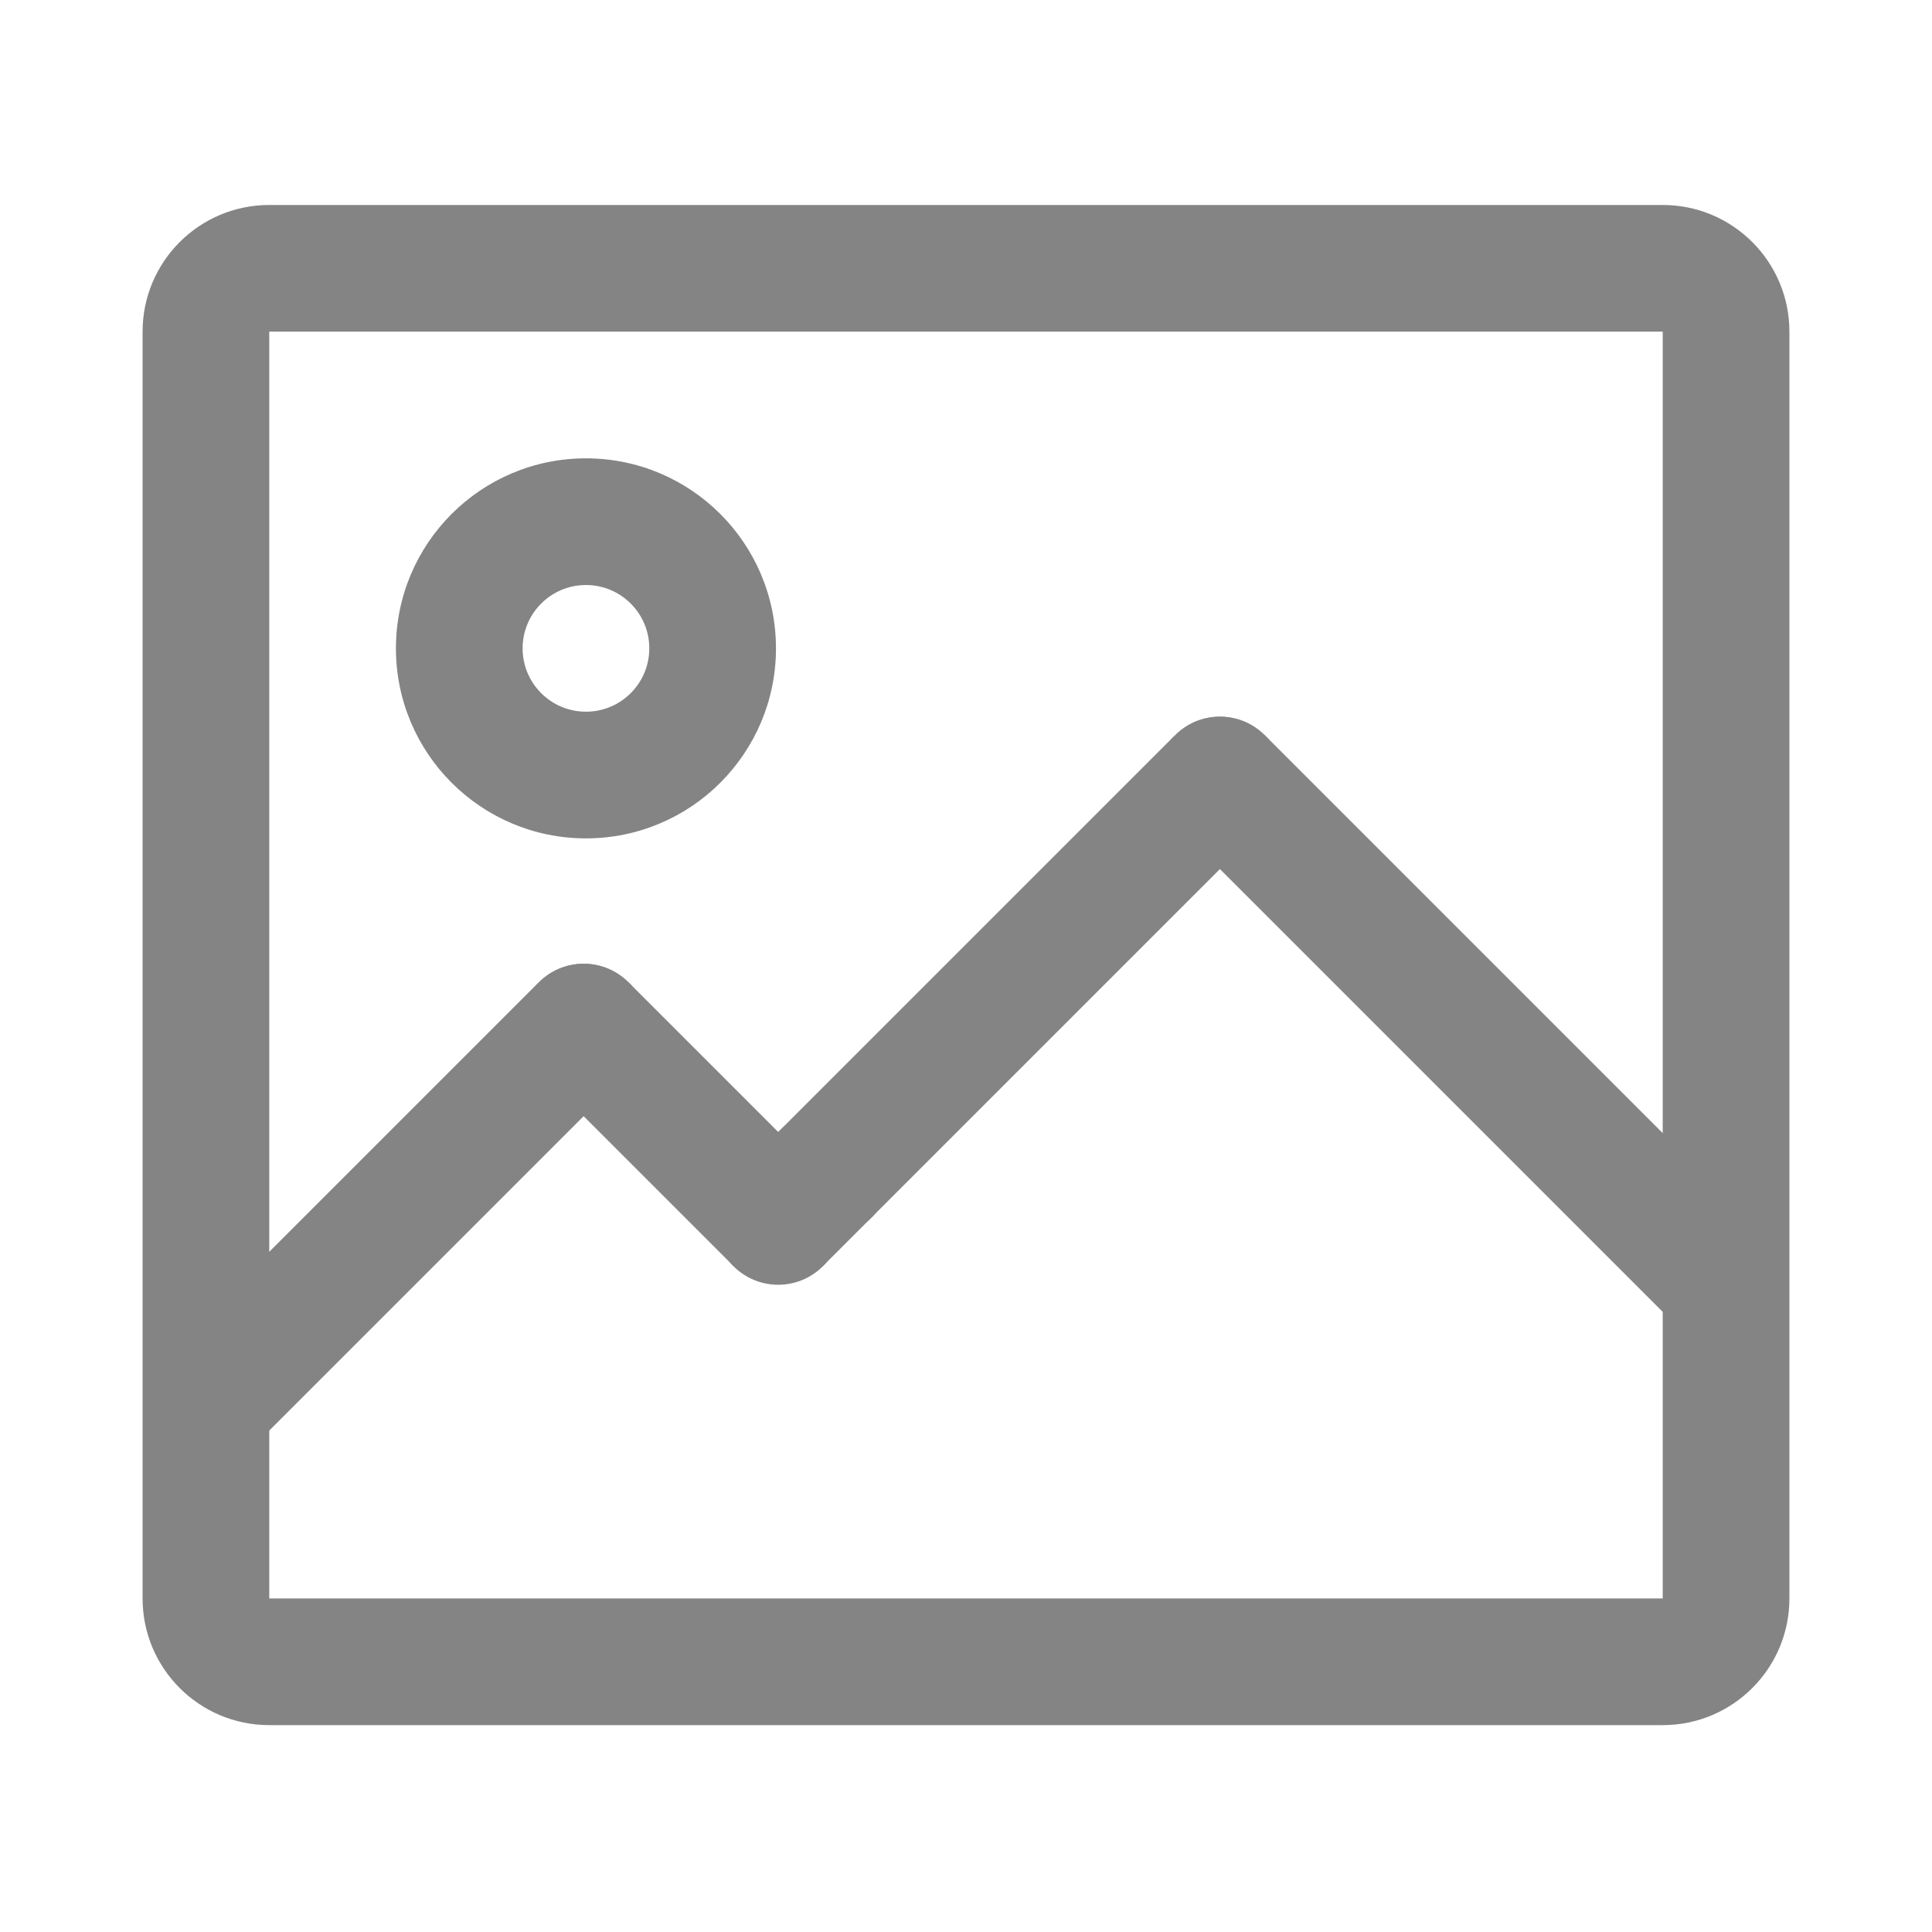 <?xml version="1.0" encoding="utf-8"?>
<!-- Generator: Adobe Illustrator 17.0.0, SVG Export Plug-In . SVG Version: 6.00 Build 0)  -->
<!DOCTYPE svg PUBLIC "-//W3C//DTD SVG 1.1//EN" "http://www.w3.org/Graphics/SVG/1.1/DTD/svg11.dtd">
<svg version="1.1" id="图形" xmlns="http://www.w3.org/2000/svg" xmlns:xlink="http://www.w3.org/1999/xlink" x="0px" y="0px"
	 width="1024px" height="1024px" viewBox="0 0 1024 1024" enable-background="new 0 0 1024 1024" xml:space="preserve">
<g>
	<g>
		<path fill-rule="evenodd" clip-rule="evenodd" fill="#848484" d="M881.282,108.643H142.711c-37.083,0-67.136,30.06-67.136,67.143
			v671.428c0,37.076,30.053,67.143,67.136,67.143h738.571c37.083,0,67.143-30.067,67.143-67.143V175.786
			C948.425,138.703,918.365,108.643,881.282,108.643z M881.282,847.214H142.711V175.786h738.571V847.214z M310.568,444.357
			c55.621,0,100.714-45.093,100.714-100.714c0-55.621-45.093-100.714-100.714-100.714c-55.621,0-100.714,45.093-100.714,100.714
			C209.854,399.264,254.947,444.357,310.568,444.357z M310.568,310.072c18.538,0,33.571,15.027,33.571,33.571
			c0,18.538-15.033,33.571-33.571,33.571c-18.538,0-33.571-15.033-33.571-33.571C276.997,325.098,292.03,310.072,310.568,310.072z"
			/>
	</g>
</g>
<g>
	
		<rect x="287.905" y="562.366" transform="matrix(0.707 0.707 -0.707 0.707 527.034 -80.641)" fill-rule="evenodd" clip-rule="evenodd" fill="#848484" width="145.909" height="67"/>
	<circle fill-rule="evenodd" clip-rule="evenodd" fill="#848484" cx="412.462" cy="647.448" r="33.5"/>
	<circle fill-rule="evenodd" clip-rule="evenodd" fill="#848484" cx="309.309" cy="544.316" r="33.5"/>
</g>
<g>
	
		<rect x="57.946" y="615.291" transform="matrix(0.707 -0.707 0.707 0.707 -398.747 334.922)" fill-rule="evenodd" clip-rule="evenodd" fill="#848484" width="293.935" height="67"/>
	<circle fill-rule="evenodd" clip-rule="evenodd" fill="#848484" cx="309.389" cy="544.316" r="33.5"/>
</g>
<g>
	
		<rect x="363.954" y="497.246" transform="matrix(0.707 -0.707 0.707 0.707 -220.296 529.652)" fill-rule="evenodd" clip-rule="evenodd" fill="#848484" width="330.489" height="67"/>
	<circle fill-rule="evenodd" clip-rule="evenodd" fill="#848484" cx="646.597" cy="413.347" r="33.5"/>
	<circle fill-rule="evenodd" clip-rule="evenodd" fill="#848484" cx="438.236" cy="621.708" r="33.5"/>
</g>
<g>
	
		<rect x="590.686" y="514.687" transform="matrix(0.707 0.707 -0.707 0.707 616.492 -391.968)" fill-rule="evenodd" clip-rule="evenodd" fill="#848484" width="381.415" height="67"/>
	<circle fill-rule="evenodd" clip-rule="evenodd" fill="#848484" cx="646.579" cy="413.373" r="33.5"/>
</g>
</svg>
